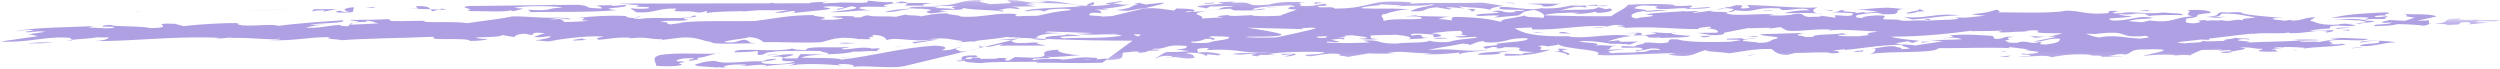 <?xml version="1.0" encoding="UTF-8"?>
<svg width="360px" height="10px" viewBox="0 0 360 10" version="1.1" xmlns="http://www.w3.org/2000/svg" xmlns:xlink="http://www.w3.org/1999/xlink">
    <!-- Generator: Sketch 50.2 (55047) - http://www.bohemiancoding.com/sketch -->
    <title>Page 1</title>
    <desc>Created with Sketch.</desc>
    <defs>
        <polygon id="path-1" points="0.306 0.8 10 0.8 10 1.828 0.306 1.828"></polygon>
        <polygon id="path-3" points="0 0.158 341.203 0.158 341.203 8.827 0 8.827"></polygon>
        <polygon id="path-5" points="0.702 0.866 2.114 0.866 2.114 1 0.702 1"></polygon>
    </defs>
    <g id="Page-1" stroke="none" stroke-width="1" fill="none" fill-rule="evenodd">
        <g id="Homepage" transform="translate(-540, -968)">
            <g id="Page-1" transform="translate(540, 967)">
                <g id="Group-3" transform="translate(350, 2.842)">
                    <mask id="mask-2" fill="white">
                        <use xlink:href="#path-1"></use>
                    </mask>
                    <g id="Clip-2"></g>
                    <path d="M1.13,1.591 C1.945,1.557 2.655,1.744 2.349,1.828 C4.008,1.602 4.044,1.859 4.259,1.421 C5.324,1.206 6.461,1.504 5.249,1.681 L8.32,1.413 L6.484,1.345 C6.984,0.981 9.418,1.454 10,1.03 L6.675,1.065 L6.842,0.945 C6.085,1.075 4.614,1.02 4.102,0.969 C4.183,0.909 4.131,0.812 4.718,0.801 C0.703,0.773 3.636,1.438 0.306,1.559 C0.514,1.55 0.773,1.555 1.13,1.591" id="Fill-1" fill="#AF9FE3" mask="url(#mask-2)"></path>
                </g>
                <path d="M347.721,3.543 L346.32,3.999 L343.971,3.881 C343.945,4.039 342.233,4.166 343.392,4.305 C343.618,4.28 344.067,4.233 344.428,4.248 C344.166,4.588 341.305,4.418 341.995,4.762 C343.853,4.672 344.137,4.747 345.281,4.47 C346.983,4.502 348.224,4.58 349.019,4.704 C349.526,4.653 349.596,4.444 350.238,4.403 C350.096,4.408 349.966,4.413 349.801,4.416 L349.733,3.904 C349.197,4.012 348.69,3.96 348.096,3.971 L350.846,3.373 C349.959,2.894 347.257,3.176 346.178,2.976 C347.517,3.407 345.113,3.19 347.721,3.543" id="Fill-4" fill="#AF9FE3"></path>
                <path d="M350.238,4.402 C350.256,4.402 350.285,4.401 350.306,4.401 C350.285,4.401 350.256,4.401 350.238,4.402" id="Fill-6" fill="#AF9FE3"></path>
                <path d="M144.803,7.381 C144.219,7.39 144.046,7.511 143.962,7.572 L150.543,7.563 C150.338,7.428 148.441,7.261 149.708,7.181 C149.143,7.032 147.423,7.16 147.173,7.341 L147.65,7.136 C146.133,7.399 145.097,6.883 146.087,6.728 L145.958,6.731 L141.758,7.741 C143.3,7.8 142.946,7.394 144.803,7.381" id="Fill-8" fill="#AF9FE3"></path>
                <path d="M9.619,6.867 C10.472,6.82 10.577,6.772 10.48,6.722 C10.174,6.759 9.884,6.803 9.619,6.867" id="Fill-10" fill="#AF9FE3"></path>
                <path d="M140.776,7.979 L139.46,8.295 C139.987,8.21 140.45,8.096 140.776,7.979" id="Fill-12" fill="#AF9FE3"></path>
                <path d="M149.892,3.167 C149.895,3.15 149.909,3.135 149.874,3.113 L149.283,3.275 L149.298,3.275 C149.516,3.239 149.711,3.203 149.892,3.167" id="Fill-14" fill="#AF9FE3"></path>
                <path d="M110.91,9.167 C110.769,9.175 110.647,9.179 110.478,9.189 C110.635,9.187 110.778,9.178 110.91,9.167" id="Fill-16" fill="#AF9FE3"></path>
                <path d="M167.723,1.359 L164.797,1.663 C165.187,1.519 163.775,1.562 164.392,1.394 C164.168,1.417 163.123,1.475 163.408,1.549 L164.005,1.539 C162.462,1.959 163.396,2.12 160.838,2.44 C162.426,2.689 163.123,2.461 163.964,2.27 C164.249,2.241 164.488,2.228 164.73,2.212 L167.163,1.625 L167.723,1.359 Z" id="Fill-18" fill="#AF9FE3"></path>
                <path d="M50.398,4.484 L50.43,4.451 C50.401,4.463 50.395,4.474 50.398,4.484" id="Fill-20" fill="#AF9FE3"></path>
                <path d="M50.558,4.317 L50.43,4.452 C50.587,4.385 51.189,4.32 50.558,4.317" id="Fill-22" fill="#AF9FE3"></path>
                <path d="M141.26,7.707 C141.22,7.785 141.051,7.88 140.777,7.979 L141.759,7.742 C141.619,7.737 141.435,7.721 141.26,7.707" id="Fill-24" fill="#AF9FE3"></path>
                <path d="M143.493,6.79 L145.958,6.73 L146.867,6.513 C145.923,6.595 144.82,6.651 143.493,6.79" id="Fill-26" fill="#AF9FE3"></path>
                <path d="M114.804,9.414 C109.698,9.478 116.059,8.92 113.712,8.801 C112.294,8.859 111.794,9.093 110.91,9.167 C114.96,8.967 110.361,9.94 114.446,9.815 C113.865,10.24 111.5,10.278 110.114,10.163 C108.545,9.754 111.485,9.863 111.84,9.463 C110.201,9.529 110.49,9.604 109.794,9.831 C107.221,9.737 104.469,10.334 102.932,9.767 C101.069,9.857 101.192,10.053 100.121,10.268 C99.907,10.706 102.891,10.498 103.582,10.842 C103.439,10.805 103.16,10.732 103.241,10.67 L104.851,10.762 C103.323,10.61 105.064,10.325 105.881,10.291 C106.475,10.281 107.657,10.262 107.494,10.383 L106.594,10.477 C107.753,10.615 109.15,10.158 110.374,10.395 C110.438,10.493 109.975,10.54 109.905,10.6 C111.275,10.301 112.597,10.319 114.627,10.108 L113.45,10.542 C115.073,10.061 118.749,10.198 121.296,10.451 C121.013,10.378 120.504,10.326 120.81,10.242 C122.306,10.139 123.436,10.436 122.743,10.665 C124.205,10.305 128.311,10.968 130.303,10.5 L139.461,8.295 C139.118,8.35 138.751,8.395 138.373,8.414 C137.54,8.034 137.092,8.08 138.551,7.721 C137.118,7.922 137.666,8.228 135.514,8.244 C136.358,8.052 136.571,7.615 134.51,7.57 C129.357,7.95 125.942,9.033 121.13,9.587 C120.952,9.293 117.174,9.376 115.337,9.307 C116.038,8.992 117.401,8.902 118.815,8.838 C117.928,8.818 116.4,8.81 115.266,8.796 L114.804,9.414 Z" id="Fill-28" fill="#AF9FE3"></path>
                <path d="M126.769,8.427 C126.64,8.401 126.507,8.386 126.37,8.372 C126.443,8.397 126.562,8.415 126.769,8.427" id="Fill-30" fill="#AF9FE3"></path>
                <path d="M119.246,8.847 C119.264,8.836 119.258,8.827 119.264,8.815 C119.115,8.822 118.967,8.831 118.815,8.838 C118.967,8.84 119.139,8.844 119.246,8.847" id="Fill-32" fill="#AF9FE3"></path>
                <path d="M140.052,7.044 C140.358,6.96 140.584,6.937 140.89,6.852 C140.702,6.881 140.465,6.904 140.238,6.929 C140.021,6.968 139.918,7.008 140.052,7.044" id="Fill-34" fill="#AF9FE3"></path>
                <path d="M141.083,7.56 L140.92,7.681 C141.051,7.694 141.143,7.697 141.26,7.707 C141.296,7.642 141.257,7.587 141.083,7.56" id="Fill-36" fill="#AF9FE3"></path>
                <path d="M95.29,6.76 L94.8,6.824 C95.095,6.819 95.222,6.793 95.29,6.76" id="Fill-38" fill="#AF9FE3"></path>
                <path d="M109.115,8.915 C110.891,8.887 109.327,8.477 111.84,8.475 L111.102,8.448 C112.905,8.261 116.073,8.347 118.215,8.332 C117.973,8.506 119.514,8.544 119.263,8.815 C120.728,8.751 122.177,8.691 122.932,8.411 C123.839,8.503 125.217,8.257 126.37,8.372 C125.883,8.208 128.012,7.818 125.205,8.018 C125.432,7.996 125.289,7.959 125.513,7.935 C123.705,7.707 122.98,8.095 121.423,8.1 C120.492,7.938 122.946,7.839 122.067,7.774 C120.122,7.925 115.965,7.579 116.093,8.188 C114.678,8.231 114.483,8.097 114.061,7.985 C111.822,8.634 105.752,7.707 105.773,8.536 C106.59,8.503 107.922,8.521 109.121,8.344 L109.115,8.915 Z" id="Fill-40" fill="#AF9FE3"></path>
                <path d="M137.07,7.087 C136.961,7.083 136.815,7.086 136.725,7.079 C136.827,7.083 136.954,7.086 137.07,7.087" id="Fill-42" fill="#AF9FE3"></path>
                <path d="M157.28,9.596 L155.929,9.546 C156.249,9.629 156.753,9.627 157.28,9.596 M159.48,9.489 L158.738,10.032 C154.509,10.161 152.98,10.009 149.282,10.03 C149,9.956 149.449,9.909 149.676,9.885 C147.077,9.948 143.187,9.834 141.295,10.083 C140.468,10.079 138.296,9.907 139.118,9.747 C138.716,9.795 138.256,9.842 137.793,9.824 C137.67,9.629 138.828,9.769 138.855,9.609 C138.488,9.596 138.345,9.558 138.261,9.62 C138.878,9.452 137.62,8.959 140.5,8.971 C141.614,9.426 138.502,9.024 139.161,9.526 C140.116,9.529 140.005,9.335 140.086,9.274 C141.304,9.285 141.272,9.411 141.207,9.526 C141.673,9.37 143.204,9.587 143.848,9.35 C146.215,9.311 143.719,9.727 145.265,9.722 L146.156,9.213 L148.726,9.309 C152.447,9.13 148.194,8.43 152.447,8.143 C151.888,8.408 153.594,8.854 155.573,8.96 C154.389,8.979 152.2,9.31 150.671,9.159 C152.826,9.558 147.705,9.207 148.823,9.663 C149.888,9.447 151.664,9.418 153.049,9.535 L152.595,9.581 C154.068,9.635 155.183,9.104 157.216,9.307 C158.226,9.29 158.037,9.434 157.859,9.553 C158.714,9.477 159.478,9.377 159.48,9.489" id="Fill-44" fill="#AF9FE3"></path>
                <path d="M328.821,3.609 C328.955,3.623 329.11,3.636 329.231,3.65 C329.142,3.627 328.986,3.616 328.821,3.609" id="Fill-46" fill="#AF9FE3"></path>
                <path d="M208.886,3.414 L209.669,3.431 C209.363,3.413 209.113,3.411 208.886,3.414" id="Fill-48" fill="#AF9FE3"></path>
                <path d="M226.453,1.734 L227.596,1.615 C227.145,1.623 226.792,1.67 226.453,1.734" id="Fill-50" fill="#AF9FE3"></path>
                <path d="M319.489,3.574 L319.451,3.57 C319.387,3.579 319.338,3.59 319.27,3.597 L319.489,3.574 Z" id="Fill-52" fill="#AF9FE3"></path>
                <path d="M261.685,2.924 C261.859,2.967 262.055,3.006 262.322,3.036 C262.29,2.986 262.052,2.95 261.685,2.924" id="Fill-54" fill="#AF9FE3"></path>
                <path d="M226.242,1.756 C226.271,1.761 226.288,1.762 226.311,1.766 C226.356,1.755 226.404,1.743 226.452,1.734 L226.242,1.756 Z" id="Fill-56" fill="#AF9FE3"></path>
                <path d="M201.148,1.931 C200.98,1.947 200.827,1.959 200.647,1.981 C200.883,1.972 201.028,1.953 201.148,1.931" id="Fill-58" fill="#AF9FE3"></path>
                <path d="M202.252,3.372 C202.072,3.385 201.899,3.401 201.765,3.423 L202.252,3.372 Z" id="Fill-60" fill="#AF9FE3"></path>
                <path d="M175.186,2.384 L174.133,2.457 C174.65,2.449 174.96,2.42 175.186,2.384" id="Fill-62" fill="#AF9FE3"></path>
                <path d="M199.463,3.039 C199.402,3.062 199.34,3.085 199.3,3.108 C199.445,3.092 199.515,3.062 199.463,3.039" id="Fill-64" fill="#AF9FE3"></path>
                <path d="M335.517,5.124 C335.493,5.124 335.467,5.126 335.453,5.126 L335.426,5.185 L335.517,5.124 Z" id="Fill-66" fill="#AF9FE3"></path>
                <path d="M338.079,4.384 C338.382,4.368 338.695,4.355 339.005,4.342 C338.661,4.339 338.327,4.355 338.079,4.384" id="Fill-68" fill="#AF9FE3"></path>
                <path d="M276.991,3.742 C277.271,3.816 277.925,3.904 277.62,3.987 C278.154,3.881 278.118,3.624 276.991,3.742" id="Fill-70" fill="#AF9FE3"></path>
                <path d="M330.381,8.308 C330.549,8.239 330.758,8.187 330.967,8.135 C330.577,8.209 330.235,8.27 330.381,8.308" id="Fill-72" fill="#AF9FE3"></path>
                <path d="M330.967,8.135 C331.16,8.098 331.366,8.06 331.538,8.02 C331.337,8.053 331.144,8.092 330.967,8.135" id="Fill-74" fill="#AF9FE3"></path>
                <path d="M269.894,7.962 C269.825,7.927 269.717,7.898 269.571,7.889 C269.614,7.958 269.731,7.973 269.894,7.962" id="Fill-76" fill="#AF9FE3"></path>
                <path d="M339.753,4.423 C339.919,4.302 343.944,4.038 340.559,3.976 C340.689,3.599 342.731,3.802 343.633,3.708 C342.978,3.62 343.96,3.466 343.761,3.331 C343.313,3.377 342.781,3.486 342.04,3.459 C341.7,3.286 342.823,3.169 343.7,3.234 C342.62,3.034 345.071,2.934 343.542,2.782 C340.273,2.915 337.964,3.052 335.665,3.603 C337.528,3.512 339.612,3.4 341.14,3.552 L340.498,3.878 C338.771,3.591 337.705,3.805 336.006,3.775 L339.822,3.948 C341.61,4.22 340.414,4.282 339.005,4.341 C339.351,4.346 339.665,4.365 339.753,4.423" id="Fill-78" fill="#AF9FE3"></path>
                <path d="M337.182,7.287 L337.246,7.296 C337.302,7.285 337.371,7.277 337.407,7.263 L337.182,7.287 Z" id="Fill-80" fill="#AF9FE3"></path>
                <path d="M175.381,8.989 L175.053,9.112 C175.327,9.057 175.411,9.018 175.381,8.989" id="Fill-82" fill="#AF9FE3"></path>
                <path d="M334.906,5.706 L334.909,5.706 C334.883,5.71 334.877,5.71 334.906,5.706" id="Fill-84" fill="#AF9FE3"></path>
                <path d="M183.536,9.014 C183.524,9.022 183.512,9.032 183.492,9.042 C183.522,9.032 183.522,9.022 183.536,9.014" id="Fill-86" fill="#AF9FE3"></path>
                <path d="M185.716,1.976 C185.701,1.961 185.696,1.947 185.661,1.932 C185.487,1.95 185.571,1.965 185.716,1.976" id="Fill-88" fill="#AF9FE3"></path>
                <path d="M183.542,8.984 C183.542,8.994 183.547,9.004 183.536,9.015 C183.542,9.004 183.556,8.993 183.542,8.984" id="Fill-90" fill="#AF9FE3"></path>
                <path d="M223.196,7.785 C223.196,7.785 223.071,7.729 222.875,7.675 C222.798,7.705 222.875,7.741 223.196,7.785" id="Fill-92" fill="#AF9FE3"></path>
                <path d="M215.369,7.302 C215.319,7.29 215.29,7.279 215.226,7.266 L215.369,7.302 Z" id="Fill-94" fill="#AF9FE3"></path>
                <path d="M275.14,2.272 C274.752,2.267 274.462,2.275 274.217,2.289 C274.499,2.298 274.805,2.297 275.14,2.272" id="Fill-96" fill="#AF9FE3"></path>
                <path d="M183.492,9.042 C183.41,9.076 183.294,9.112 183.102,9.156 C183.313,9.109 183.425,9.073 183.492,9.042" id="Fill-98" fill="#AF9FE3"></path>
                <path d="M235.131,6.137 C235.048,6.15 234.97,6.162 234.892,6.173 C234.939,6.179 234.987,6.182 235.034,6.189 L235.131,6.137 Z" id="Fill-100" fill="#AF9FE3"></path>
                <path d="M239.217,6.377 C239.078,6.414 239.014,6.453 238.935,6.486 C240.393,6.35 243.072,6.498 243.389,6.151 C242.894,6.159 240.329,5.955 240.766,5.752 C239.75,5.839 238.248,5.595 237.7,5.652 C239.369,5.842 237.881,5.945 236.754,6.062 C235.73,5.961 236.947,5.783 236.065,5.719 L233.695,5.757 L235.759,5.803 L235.132,6.137 C235.208,6.125 235.261,6.118 235.343,6.105 C238.836,5.95 235.639,6.594 239.217,6.377" id="Fill-102" fill="#AF9FE3"></path>
                <path d="M238.935,6.486 C238.716,6.507 238.524,6.533 238.375,6.568 C238.705,6.563 238.833,6.529 238.935,6.486" id="Fill-104" fill="#AF9FE3"></path>
                <path d="M253.206,7.036 C253.385,7.025 253.58,7.009 253.824,6.983 C253.708,6.996 253.438,7.012 253.206,7.036" id="Fill-106" fill="#AF9FE3"></path>
                <path d="M148.619,6.568 C148.68,6.666 150.715,6.869 150.679,6.612 C150.075,6.587 149.467,6.56 148.855,6.531 L148.619,6.568 Z" id="Fill-108" fill="#AF9FE3"></path>
                <path d="M292.083,5.544 C291.856,5.536 291.629,5.534 291.401,5.537 C291.353,5.55 291.305,5.564 291.269,5.577 C291.408,5.615 291.856,5.568 292.083,5.544" id="Fill-110" fill="#AF9FE3"></path>
                <path d="M241.395,5.631 C241.022,5.67 240.856,5.711 240.766,5.752 C241.008,5.731 241.231,5.698 241.395,5.631" id="Fill-112" fill="#AF9FE3"></path>
                <path d="M292.211,6.155 C292.5,6.228 292.925,6.34 292.986,6.438 C293.577,6.44 293.992,6.306 294.593,6.258 C293.914,6.295 293.129,6.269 292.211,6.155" id="Fill-114" fill="#AF9FE3"></path>
                <path d="M294.642,6.253 C294.625,6.255 294.608,6.256 294.593,6.258 C294.61,6.258 294.625,6.255 294.642,6.253" id="Fill-116" fill="#AF9FE3"></path>
                <g id="Group-120" transform="translate(0, 0.842)">
                    <mask id="mask-4" fill="white">
                        <use xlink:href="#path-3"></use>
                    </mask>
                    <g id="Clip-119"></g>
                    <path d="M168.68,1.929 C168.66,1.927 168.633,1.925 168.608,1.923 C168.636,1.924 168.662,1.924 168.688,1.924 L168.68,1.929 Z M210.382,4.592 C209.63,4.625 208.868,4.66 208.093,4.693 C208.169,4.698 208.239,4.698 208.318,4.702 L206.06,4.937 C207.448,5.052 208.362,5.373 206.42,5.523 C206.583,5.402 206.015,5.253 206.69,5.183 C205.389,5.007 202.534,4.837 203.278,5.279 C205.779,4.862 203.861,5.842 205.826,5.532 C204.772,5.82 203.727,5.69 202.731,5.819 C203.768,5.578 202.489,5.273 200.932,5.158 C200.254,5.229 198.419,5.161 197.293,5.278 C197.695,5.548 196.714,5.703 198.549,5.771 C197.876,5.842 196.834,5.898 195.666,5.759 C196.129,5.713 196.938,5.679 196.882,5.582 C196.129,5.333 195.247,5.344 194.76,5.238 C194.372,5.253 193.98,5.267 193.599,5.281 C193.712,5.305 193.811,5.335 193.881,5.374 L192.591,5.612 C194.31,5.485 193.386,5.737 193.363,5.896 C193.41,5.579 192.257,5.855 191.669,5.865 L192.947,6.199 C192.329,6.367 190.767,5.958 191.089,6.289 C193.8,6.421 194.842,6.364 197.293,6.265 L196.298,6.005 C199.064,5.822 198.003,6.451 201.107,6.438 C202.397,6.201 205.774,6.422 205.838,5.947 C205.448,6.091 207.77,6.369 208.833,6.154 C210.009,5.72 213.563,5.661 212.486,5.463 C211.526,5.458 210.234,5.697 209.461,5.414 L211.325,5.324 L210.102,5.087 C210.734,5.172 210.672,4.941 210.382,4.592 Z M218.107,4.228 C219.319,4.898 220.655,5.49 226.311,5.373 L225.866,5.419 C228.716,5.84 231.423,4.863 234.891,5.33 C233.208,5.583 233.299,5.56 231.441,6.137 L233.246,5.948 C232.746,6.313 234.547,6.124 235.871,6.141 L234.702,6.575 C233.907,6.451 231.846,6.406 231.906,6.504 C232.357,6.456 229.185,5.957 227.462,6.083 C227.639,6.377 231.278,6.258 229.653,6.738 C231.085,6.537 231.263,6.83 232.76,6.727 C231.324,6.928 232.405,7.127 231.336,7.341 L233.79,7.242 C233.855,7.34 230.216,7.459 232.227,7.82 C233.21,7.666 235.837,7.86 235.884,7.543 L235.944,7.641 C237.784,7.709 236.753,7.193 239.013,7.373 C239.039,7.214 238.608,7.104 237.799,7.137 C237.115,7.207 237.01,7.425 235.601,7.469 C234.97,7.222 237.301,7.5 236.322,7.081 C235.837,6.873 232.603,7.261 233.633,6.791 L235.469,6.859 C235.517,6.542 236.847,6.56 236.809,6.304 C237.932,6.188 238.992,6.545 240.139,6.269 C240.615,6.064 239.784,5.684 241.681,5.849 C243.164,6.318 247.533,6.227 249.17,6.16 L250.602,5.958 C250.48,5.763 247.865,5.984 248.785,5.732 L251.019,5.655 L250.846,5.777 C251.586,5.804 252.343,5.673 253.018,5.604 C252.323,5.832 250.713,5.74 251.033,6.07 C252.081,6.135 252.241,6.258 253.206,6.194 C252.995,6.218 252.814,6.25 252.841,6.297 C254.963,6.439 254.89,5.927 255.422,5.82 C257.556,5.391 253.271,5.421 253.544,5.082 L259.775,4.9 C259.243,5.007 258.707,5.114 258.908,5.249 C260.436,5.402 258.942,5.506 261.088,5.489 C260.935,5.038 263.789,5.208 265.305,4.948 C266.013,5.132 266.159,5.169 264.61,5.175 C264.788,5.468 266.867,5.355 267.606,5.382 C268.034,5.309 268.764,5.267 269.227,5.201 C268.607,5.055 268.872,4.872 270.214,4.747 L270.293,4.686 C268.092,4.606 264.671,4.285 263.292,4.585 L263.682,4.44 C261.135,4.187 258.139,4.966 256.965,4.413 C257.073,4.194 256.453,4.362 256.497,4.046 L254.622,4.294 L255.012,4.15 L251.822,4.222 L251.906,4.162 C250.389,4.449 249.202,4.683 248.253,4.874 C248.249,5.012 248.348,5.054 247.843,5.156 C247.335,5.224 246.951,5.235 246.607,5.217 C246.605,5.217 246.605,5.217 246.605,5.218 L246.605,5.217 C245.822,5.176 245.301,4.978 244.337,4.897 L247.303,4.863 C247.545,4.629 247.293,4.386 245.839,4.222 C246.434,4.213 246.682,4.03 245.947,4.003 C245.866,4.064 244.003,4.153 244.713,4.34 C241.895,4.425 237.333,3.81 233.054,4.255 C236.128,3.987 230.59,3.941 234.003,3.845 C231.621,3.47 231.953,4.214 229.525,4.155 C229.318,4.021 230.847,4.173 231.405,3.907 C227.368,3.757 224.594,4.513 220.688,4.399 L220.521,4.107 C219.782,4.145 218.961,4.186 218.107,4.228 Z M283.672,4.644 C283.899,4.621 283.981,4.559 283.981,4.559 C279.052,5.252 274.994,5.453 272.337,5.426 C272.852,5.701 275.236,5.913 276.368,6.027 L275.364,6.34 L274.738,6.094 L272.997,6.378 C273.484,6.589 274.89,6.545 275.83,6.706 C275.912,6.647 278.922,6.282 279.763,6.089 L277.358,5.873 C278.007,5.96 281.198,5.888 282.463,5.808 C282.488,5.651 280.308,5.409 280.033,5.75 C279.774,5.517 282.287,5.515 280.698,5.265 C282.581,5.017 285.578,5.224 286.968,5.339 L287.203,5.731 C288.729,5.883 288.234,5.259 290.046,5.485 C287.818,5.562 290.423,5.914 288.65,5.944 C289.217,6.091 288.662,6.357 290.438,6.328 C291.916,5.81 292.31,6.653 293.707,6.196 C294.641,6.357 292.703,6.507 294.54,6.577 C296.647,6.304 296.525,6.109 296.656,5.732 C294.686,5.627 294.442,6.223 292.831,6.131 L296.036,5.485 C295.445,5.394 295.008,5.385 294.641,5.41 C295.285,5.373 295.833,5.278 296.301,5.146 C296.567,5.072 296.813,5.008 297.041,4.954 C295.224,4.951 293.611,4.941 293.325,4.781 L293.576,4.598 C292.933,4.43 291.884,4.562 291.401,4.696 C289.775,4.715 288.149,4.97 287.794,4.733 L288.412,4.566 C286.411,4.619 286.188,4.642 283.672,4.644 Z M309.034,5.309 C309.084,5.342 309.256,5.427 309.496,5.532 L308.26,5.719 C306.054,5.637 304.287,5.094 302.301,5.56 C301.372,5.443 300.874,5.195 300.399,4.991 C300.854,5.007 301.279,5.026 301.634,5.058 C307.201,4.375 304.536,5.778 309.034,5.309 Z M174.091,6.293 C174.732,5.965 176.877,5.951 177.009,5.573 C177.146,5.476 176.694,5.439 176.188,5.408 C175.623,5.399 175.02,5.389 174.38,5.377 C174.358,5.432 174.231,5.483 174.018,5.532 C174.65,5.579 175.072,5.673 174.816,5.905 C173.192,5.399 173.361,6.265 171.605,6.135 C171.047,6.402 173.559,6.399 174.091,6.293 Z M163.932,5.397 L164.301,5.124 C163.958,5.114 163.608,5.103 163.25,5.093 C163.368,5.216 163.492,5.324 163.932,5.397 Z M160.77,5.032 C160.84,5.028 160.865,5.025 160.93,5.023 C160.563,5.011 160.194,5 159.809,4.988 C159.959,5.012 160.243,5.03 160.77,5.032 Z M191.061,5.221 C190.886,5.217 190.737,5.21 190.658,5.19 L191.061,5.221 Z M189.709,5.601 C191.267,5.684 190.912,5.518 191.154,5.37 C190.606,5.389 190.059,5.408 189.518,5.426 C189.725,5.463 189.827,5.516 189.709,5.601 Z M187.756,4.351 C185.008,4.295 182.237,4.193 179.597,4.147 C184.362,4.893 187.712,5.458 179.759,5.443 L179.239,5.497 C180.278,5.588 182.071,5.6 183.757,5.546 C185.122,5.281 189.525,4.309 189.477,4.223 C188.994,4.015 188.289,4.243 187.41,4.179 L187.756,4.351 Z M13.851,5.528 C13.976,5.492 14.075,5.449 14.147,5.397 C14.072,5.451 14.156,5.487 13.851,5.528 Z M147.408,5.617 C147.233,5.637 147.052,5.654 146.867,5.671 L147.149,5.602 C146.68,5.577 146.215,5.552 145.748,5.524 C145.579,5.541 145.397,5.556 145.172,5.565 C145.262,5.556 145.333,5.529 145.376,5.501 C145.224,5.492 145.076,5.481 144.927,5.471 C143.813,5.737 141.038,5.931 140.237,6.087 C139.179,6.201 137.882,6.266 137.069,6.245 C137.823,6.25 138.823,6.197 138.523,6.05 C136.993,5.897 136.25,5.456 133.609,5.835 L135.158,5.829 L131.676,6.399 C130.456,6.163 133.414,6.115 133.897,5.909 C131.189,6.19 128.937,5.439 127.682,5.933 C127.505,5.64 127.208,5.152 125.431,5.18 C126.712,5.515 124.366,5.395 125.417,5.753 C124.803,5.92 123.435,5.647 123.333,5.867 L123.499,5.745 C120.465,5.281 119.472,6.008 118.174,6.247 C114.541,6.367 112.873,6.177 109.91,6.226 C109.794,6.03 108.987,5.49 107.798,5.511 C107.246,5.776 104.564,5.899 104.291,6.239 C106.416,6.382 106.029,5.954 107.302,5.875 C108.361,6.231 107.398,6.227 108.844,6.441 C107.676,6.302 103.57,6.626 102.291,6.292 L102.742,6.245 C100.702,6.042 100.312,5.2 96.912,5.71 L95.289,5.918 C95.368,5.884 95.376,5.844 95.418,5.814 C92.763,5.778 93.488,5.391 90.556,5.697 C90.783,5.673 90.64,5.635 90.87,5.612 C89.199,5.422 87.514,5.805 86.251,5.886 C85.48,5.602 86.434,5.606 86.911,5.401 C83.971,5.292 80.799,5.778 78.973,6.124 L77.078,5.958 C78.202,5.84 79.575,5.541 79.232,5.37 C78.19,5.427 78.392,5.561 76.918,5.506 C77.17,5.325 77.788,5.156 78.481,4.928 C75.433,4.624 77.799,5.571 75.666,5.014 C74.708,5.011 74.152,5.276 74.048,5.495 L72.313,5.208 C72.12,5.487 69.978,5.503 68.574,5.545 C68.403,5.666 69.704,5.843 70.236,5.735 C70.131,5.954 68.638,6.058 67.678,6.053 C67.326,5.468 61.39,6.137 62.525,5.448 C58.211,5.638 52.15,5.697 49.303,5.942 C48.364,5.78 46.45,5.772 47.597,5.497 C44.124,5.495 42.333,6.095 38.886,5.935 C38.601,5.862 40.444,5.93 40.322,5.735 C38.069,5.97 36.222,5.487 32.727,5.644 C33.315,5.633 33.486,5.512 33.568,5.451 C33.629,5.549 32.136,5.653 31.232,5.747 C30.723,5.697 31.909,5.677 31.623,5.602 C24.871,5.318 19.726,6.114 13.009,6.087 C14.928,6.095 15.652,5.707 15.673,5.549 L13.794,5.541 C13.07,5.735 11.659,5.734 10.479,5.879 C10.335,5.806 9.761,5.728 10.346,5.637 C6.634,5.244 4.548,6.344 0,6.143 L5.508,5.361 L4.145,5.089 L6.567,4.733 C5.12,4.518 3.862,5.014 3.688,4.72 C3.994,4.637 4.73,4.664 4.753,4.505 C3.365,4.39 3.256,4.609 2.212,4.666 C4.962,4.069 10.355,4.078 13.257,3.932 C13.714,3.885 12.866,4.076 12.786,4.137 C13.97,4.117 14.68,4.303 16.171,4.199 C17.097,3.947 15.465,4.014 14.73,3.987 C14.831,3.767 15.201,3.781 16.019,3.748 C16.197,4.041 20.511,3.851 21.566,4.209 C25.937,4.117 20.867,3.451 25.134,3.578 L26.409,3.913 C28.887,3.654 32.092,3.424 34.895,3.496 L34.304,3.507 C33.911,3.65 34.561,3.738 34.849,3.812 C36.968,3.955 38.872,3.548 40.156,3.884 C42.572,3.527 46.601,3.263 49.364,3.08 C50.109,3.522 45.76,3.455 44.61,3.731 L47.125,3.729 C45.571,3.735 44.957,3.903 44.025,4.154 C46.229,4.236 46.954,3.849 49.043,3.737 C48.881,3.858 49.16,3.932 50.124,3.935 L50.397,3.642 C50.415,3.666 50.522,3.688 50.819,3.706 L54.537,3.527 C53.748,3.402 53.71,3.146 52.75,3.143 C53.093,3.314 52.278,3.348 51.317,3.343 C52.159,3.152 50.379,3.182 50.4,3.023 C52.327,3.031 54.694,2.992 55.958,2.912 L56.368,3.182 C58.205,3.25 60.144,3.099 61.39,3.178 L60.997,3.322 C63.2,3.404 65.37,3.23 67.326,3.494 C69.291,3.185 71.765,2.928 73.372,2.605 C74.231,2.256 79.138,3.043 81.354,2.552 C81.503,2.589 79.832,2.814 79.076,2.946 C80.55,3 81.722,2.566 82.184,2.933 C78.876,2.81 82.361,3.226 80.871,3.33 C82.42,3.324 84.053,3.258 84.812,3.127 C82.306,3.129 85.703,2.619 83.165,2.779 C85.131,2.47 87.814,2.347 90.157,2.467 C90.134,2.625 90.423,2.699 91.296,2.764 L92.001,2.535 C93.097,2.576 89.881,2.806 92.088,2.888 C94.358,2.495 98.925,3.111 99.92,2.385 C101.65,2.672 96.626,2.675 99.235,3.027 C97.717,3.289 95.624,2.989 95.124,3.351 C96.612,3.248 95.667,3.658 96.626,3.662 L98.285,3.438 L97.918,3.424 C100.702,3.082 105.112,3.246 108.666,3.188 C111.677,2.822 113.75,2.294 117.361,2.334 C116.295,2.549 120.36,2.541 118.087,2.933 C119.758,3.123 121.408,2.899 121.441,2.74 C119.97,2.686 120.924,2.689 119.685,2.612 C120.521,2.419 122.448,2.428 123.24,2.554 C122.873,2.54 123.012,2.576 122.931,2.637 C124.687,2.766 123.773,2.445 125.041,2.365 C125.444,2.634 127.843,2.437 129.001,2.576 L130.681,2.193 C129.758,2.445 132.291,2.285 132.555,2.517 C133.76,2.339 134.77,2.027 136.605,2.095 C135.847,2.227 138.279,2.285 138.311,2.541 C141.452,2.785 143.513,1.843 146.488,2.209 C146.396,2.269 145.795,2.437 146.665,2.502 C147.35,2.43 148.55,2.46 149.282,2.432 L149.259,2.44 C149.274,2.437 149.282,2.435 149.298,2.432 C149.656,2.419 149.882,2.387 149.891,2.325 C151.145,2.075 151.792,1.819 154.261,1.606 C154.08,1.314 151.996,1.427 151.093,1.521 L150.313,1.81 C149.568,1.369 148.087,1.887 147.519,1.738 C149,1.22 153.265,1.348 155.824,1.029 C154.264,0.622 150.87,0.558 147.909,0.607 L149.213,0.783 L147.664,0.788 L149.163,1.1 C147.696,1.045 146.427,1.125 145.101,1.107 C146.654,1.101 147.259,1.505 146.38,1.441 C144.649,1.154 144.576,1.629 143.254,1.611 C143.99,1.638 144.948,1.643 144.331,1.81 C141.722,1.459 141.018,1.688 138.645,1.312 C138.939,1.801 135.682,1.361 135.326,1.761 L136.427,1.802 L134.092,2.097 C131.938,1.699 136,1.691 132.722,1.41 C129.697,1.361 129.775,1.874 127.396,1.912 C128.18,1.623 130.066,1.375 131.985,1.383 L130.823,1.243 C131.438,1.076 134.092,1.111 135.417,1.128 C133.228,1.46 136.441,1.23 137.437,1.49 C137.62,1.21 136.215,1.254 137.874,1.029 C136.32,1.035 136.092,1.058 134.115,0.953 C138.39,1.08 137.959,-0.018 141.69,0.217 C139.97,0.343 142.29,0.62 142.497,0.756 C143.306,0.722 144.948,0.656 145.623,0.586 L145.012,0.182 C147.186,0.007 147.941,0.863 150.45,0.446 C150.776,0.204 148.243,0.364 148.694,0.318 C152.127,0.064 153.364,0.715 156.412,1.019 C156.584,0.898 156.549,0.642 157.615,0.428 C157.28,0.67 158.069,0.794 156.869,0.972 C157.888,1.075 159.096,0.897 159.995,0.802 C157.873,0.66 160.863,0.453 161.254,0.308 C162.353,0.349 160.919,0.55 160.243,0.62 C161.125,0.685 162.173,1.043 162.674,0.679 C162.709,0.935 160.208,1.352 158.572,1.418 L159.675,1.459 C158.915,1.589 158.773,1.553 157.679,1.513 C158.75,1.711 158.645,1.929 158.395,2.111 C158.254,2.074 158.473,2.051 158.339,2.014 C157.458,1.949 156.781,2.019 156.986,2.155 C156.193,2.498 158.208,2.37 158.805,2.541 C159.257,2.518 159.708,2.495 160.15,2.472 L164.729,1.37 C166.685,1.242 167.565,1.505 169.034,1.672 L169.438,1.377 C171.14,1.407 172.746,1.501 171.655,1.874 C171.594,1.775 171.369,1.799 170.999,1.785 C170.951,1.825 170.866,1.853 170.758,1.876 C170.722,1.893 170.703,1.911 170.673,1.928 C172.497,1.832 173.635,1.771 173.74,1.759 C170.644,2.187 173.585,2.294 173.067,2.817 L176.193,2.647 C174.298,2.481 176.159,2.391 176.831,2.32 C177.017,2.614 179.349,2.318 180.446,2.359 L180.365,2.419 C181.381,2.521 183.16,2.492 184.426,2.413 C184.368,2.314 185.992,1.834 186.772,1.544 C184.6,1.434 185.889,1.317 185.715,1.134 C185.94,1.151 186.344,1.154 186.391,1.117 C186.702,1.033 185.969,1.006 185.908,0.908 C183.599,1.045 181.223,1.084 180.282,1.494 C180.99,1.68 181.49,1.317 182.283,1.441 C181.139,1.717 179.663,1.662 177.745,1.654 L177.116,1.408 L175.186,1.542 C175.992,1.412 175.507,1.154 177.532,1.105 C177.274,0.873 175.523,1.158 174.283,1.08 L173.649,1.407 C173.893,1.225 171.238,1.189 173.125,0.941 L176.193,0.674 L175.34,0.451 L177.935,0.388 L177.322,0.557 C181.49,0.33 178.551,1.207 182.746,0.821 C184.059,0.425 185.471,0.383 188.042,0.479 C186.182,0.568 187.851,0.758 187.151,0.987 C189.049,1.152 189.689,0.826 190.673,0.672 C191.157,0.881 191.5,1.052 189.805,1.021 C189.593,1.459 192.035,0.945 192.19,1.396 C197.806,1.383 196.69,-0.059 203.254,0.504 L203.008,0.685 C207.176,0.459 209.581,0.676 213.442,0.533 L216.481,0.995 C215.801,1.066 213.974,1.412 214.827,1.635 C213.348,1.167 211.779,1.33 210.186,1.08 C210.024,1.201 210.672,1.289 210.955,1.364 C209.994,1.36 209.511,1.15 208.242,1.231 C208.303,1.328 209.688,1.444 208.644,1.501 L206.917,1.213 C204.606,1.35 205.779,1.902 203.065,1.77 C203.57,1.513 204.6,1.141 205.651,1.08 C204.411,1.024 207.304,0.924 206.173,0.771 C204.386,1.151 203.523,0.85 201.148,1.088 C201.427,1.035 201.501,0.961 202.085,0.937 L198.638,0.777 C199.491,0.999 195.791,1.021 196.111,1.352 C199.785,1.489 198.706,1.289 202.892,1.477 C201.706,1.552 200.179,1.888 199.462,2.197 C199.426,2.184 199.366,2.174 199.237,2.168 C198.597,2.495 199.249,2.583 199.237,3.154 C201.148,2.748 202.425,3.082 204.679,2.848 C205.103,2.535 203.371,2.449 202.251,2.53 L204.237,2.323 L203.846,2.467 L208.886,2.572 C207.931,2.588 207.607,2.77 207.108,2.907 C207.758,2.919 208.402,3.002 209.087,3.092 C208.944,2.794 209.034,2.583 209.668,2.588 C212.911,2.659 214.714,2.928 215.91,3.269 C216.035,3.262 216.175,3.255 216.288,3.248 C215.744,2.942 218.591,2.697 219.595,2.385 C219.546,2.701 221.267,2.575 222.201,2.736 C222.699,2.373 222.035,1.871 220.897,1.575 C218.705,1.906 219.669,1.909 218.633,2.381 L215.115,2.695 L215.902,2.405 C214.146,2.278 212.46,2.66 212.589,2.283 C213.516,2.032 215.048,2.184 215.968,1.932 L214.807,1.794 C216.856,1.424 215.857,2.151 218.337,1.893 C217.425,1.572 218.562,1.87 219.625,1.654 C218.772,1.431 215.258,1.746 216.003,1.201 C217.293,0.963 220.343,1.84 222.05,1.298 L221.966,1.36 C224.484,1.43 225.369,1.119 226.311,0.923 C227.382,1.1 228.862,0.851 230.023,0.832 L229.994,0.99 L231.633,0.924 C230.852,1.213 229.713,0.916 228.305,0.958 L228.481,1.253 C226.858,0.903 225.776,1.434 224.518,1.688 C226.349,1.433 229.689,1.76 230.119,1.185 L231.252,1.482 L231.793,1.375 C232.637,1.598 231.776,1.948 230.139,2.014 C229.855,1.94 229.713,1.903 229.799,1.842 C229.039,1.973 228.342,2.202 226.504,2.134 L227.485,1.978 C225.196,1.957 223.115,2.071 222.332,2.36 C225.636,2.483 228.885,2.509 231.987,2.495 C232.902,1.83 233.988,1.457 234.454,0.838 C236.536,0.724 239.362,0.639 241.17,0.866 L241.004,0.987 C241.886,1.051 242.699,1.017 243.377,0.947 C244.308,1.109 242.739,1.274 243.388,1.362 L246.369,1.154 C246.186,1.434 243.677,1.435 242.485,1.455 C242.71,1.432 243.164,1.385 243.018,1.348 C241.632,1.232 239.051,1.709 238.445,1.304 C237.77,1.375 239.817,1.006 237.531,0.984 C236,0.832 235.502,1.195 235.342,1.317 C235.317,1.475 237.744,1.534 236.902,1.725 C238.093,1.705 238.568,1.501 240.091,1.653 C238.91,1.673 237.307,1.994 236.678,1.748 C234.343,2.044 234.678,2.788 235.779,2.829 C235.517,2.596 240.038,2.541 236.976,2.237 C238.352,1.937 240.864,1.935 242.663,1.748 L242.581,1.808 L244.815,1.733 C244.5,1.816 243.825,1.887 243.803,2.045 L246.896,1.62 C245.155,1.906 247.976,1.818 248.768,1.944 C249.099,1.701 250.308,1.524 249.149,1.385 C247.845,1.209 248.39,1.516 247.205,1.535 L248.883,1.152 L249.027,1.19 L250.037,0.877 C252.323,0.899 249.038,1.604 251.967,1.298 L251.586,0.872 C254.977,0.934 259.332,1.414 261.728,1.218 C261.067,1.46 260.776,1.851 261.685,2.082 C260.652,2.008 258.575,2.023 257.093,2.063 C256.809,1.988 258.945,1.559 260.555,1.651 C259.775,0.953 256.505,2.073 256.316,1.365 C252.214,1.118 253.257,2.047 249.775,1.631 C249.727,1.948 248.785,1.786 248.602,2.065 C249.633,2.58 253.257,2.047 255.516,2.228 C255.294,2.251 254.849,2.298 254.762,2.358 C256.377,2.45 257.045,2.38 258.173,2.262 L258.031,2.225 C260.002,1.917 259.251,2.461 260.411,2.601 C260.86,2.554 262.474,2.645 262.214,2.413 L264.315,2.713 L264.214,2.36 C265.399,2.339 265.659,2.573 266.733,2.358 L266.782,2.042 L263.839,1.932 C265.331,1.829 264.255,1.629 265.894,1.563 C264.063,1.909 267.189,1.738 267.37,2.032 L268.575,1.854 L268.267,1.938 C269.213,2.101 269.393,1.82 270.498,1.862 C269.195,1.686 268.342,1.463 266.683,1.688 C267.891,1.51 270.287,1.314 270.875,1.303 C272.144,1.171 273.03,1.412 274.217,1.447 C271.939,1.574 275.014,2.405 270.45,2.178 C270.534,2.118 270.904,2.131 271.047,2.169 C270.438,1.765 268.31,2.194 267.321,2.348 C267.576,2.58 266.541,2.638 268.295,2.767 C267.72,2.618 269.774,2.248 271.443,2.439 L271.149,2.936 L273.58,2.995 L273.352,3.018 C274.267,3.339 275.946,2.957 277.619,3.145 C278.828,2.968 283.463,3.109 281.469,2.588 C282.971,2.9 284.29,2.503 285.929,2.436 L283.885,2.233 C286.301,1.877 285.605,2.107 287.538,1.541 C287.734,1.677 288.165,1.789 287.772,1.932 C291.017,1.958 295.652,2.099 297.556,1.692 C299.844,1.713 300.203,2.299 303.413,2.069 C304.089,1.999 302.886,1.604 305.011,1.747 C305.154,1.784 302.965,2.116 305.331,2.077 C307.017,1.694 309.29,2.288 311.483,1.956 C312.64,2.094 314.649,2.042 314.231,2.345 C312.397,2.276 309.802,2.339 309.407,2.484 C309.66,2.302 308.102,2.307 309.454,2.167 C306.682,1.937 307.655,2.354 305.168,2.198 C304.997,2.319 306.446,2.533 306.979,2.424 C306.991,2.838 302.076,2.625 304.287,3.12 C306.944,3.156 307.733,2.294 310.036,2.729 C309.112,2.981 307.669,2.768 306.496,3.202 L308.388,3.368 L309.762,3.07 L309.68,3.13 C313.023,3.509 312.772,2.705 315.762,2.497 C314.03,2.21 316.163,1.78 314.859,1.604 C316.859,1.552 318.328,1.606 318.341,2.02 C314.6,2.358 318.129,2.458 314.67,2.87 C315.238,3.018 313.847,3.476 315.908,3.522 C318.23,3.226 315.213,3.177 317.529,3.04 C317.666,3.077 317.808,3.115 317.727,3.175 C318.792,2.96 318.97,3.253 320.259,3.015 L319.954,3.098 C321.543,3.349 321.692,2.814 323.06,3.087 C322.513,2.78 323.979,2.835 324.828,2.644 C323.441,2.528 322.69,2.087 319.954,2.111 C319.623,2.354 319.823,2.489 318.699,2.606 L320.478,2.577 C320.094,2.617 319.802,2.679 319.45,2.728 L317.742,2.602 C319.907,2.429 318.914,2.169 319.835,1.917 C321.817,2.023 321.47,1.85 322.717,1.929 C322.591,2.285 326.539,2.537 328.821,2.767 C328.466,2.753 328.009,2.762 327.762,2.753 C326.104,2.978 328.903,3.05 328.964,3.148 L330.172,2.97 C329.945,2.994 329.63,3.077 330.145,3.127 C331.781,3.061 331.686,2.708 333.319,2.641 C333.442,2.837 332.061,3.135 333.076,3.238 C333.426,3.409 334.541,3.865 336.711,3.691 C336.865,3.616 337.427,3.574 338.079,3.542 C337.988,3.552 337.875,3.56 337.834,3.574 L339.275,3.788 C338.047,4.123 336.792,3.63 335.558,3.966 L335.453,4.284 C334.492,4.285 333.188,4.423 332.589,4.588 C334.053,4.642 334.361,4.558 335.998,4.492 C336.228,4.693 335.074,4.843 334.909,4.864 L335.153,4.683 C333.2,4.419 332.233,4.988 329.803,4.929 C329.435,4.916 329.66,4.893 329.741,4.832 C327.774,5.14 325.843,4.718 323.93,5.125 L324.554,4.957 C323.252,5.092 320.705,5.405 318.161,5.708 L318.14,5.832 C318.423,5.907 317.468,5.902 316.956,5.852 L316.958,5.85 C315.682,6.001 314.456,6.141 313.453,6.245 C313.774,6.321 314.185,6.385 314.655,6.403 C315.054,6.258 317.393,6.377 317.072,6.047 C318.152,6.246 319.893,5.96 320.686,6.085 C319.24,5.873 321.692,5.774 321.946,5.592 C322.431,5.8 324.087,5.576 323.898,5.856 C324.184,5.929 323.189,5.67 322.574,5.838 C321.06,6.099 325.345,6.068 323.459,6.316 C325.858,6.119 329.019,6.205 331.493,5.947 L330.108,5.832 C331.208,5.873 333.811,5.811 334.006,5.946 C333.188,5.979 332.233,5.975 331.188,6.032 C331.137,6.348 333.7,6.03 333.816,6.225 L336.853,5.701 L335.523,5.684 C336.361,5.492 339.142,5.723 341.203,5.768 C340.02,6.201 338.093,5.779 335.925,5.953 C334.35,6.117 336.898,6.371 335.407,6.475 C335.793,6.575 336.766,6.563 337.246,6.455 L337.834,6.533 C336.504,6.927 333.522,6.839 331.538,7.178 C331.712,7.135 331.864,7.091 331.919,7.045 C330.391,6.893 328.839,6.899 327.349,7.003 C328.137,7.127 328.449,7.043 328.899,6.997 C328.955,7.094 327.549,7.137 327.017,7.244 C328.402,7.359 327.275,7.477 328.152,7.542 C327.249,7.635 326.518,7.608 325.418,7.567 C324.848,7.418 325.89,7.362 325.774,7.167 C324.641,7.284 324.123,6.818 322.465,7.043 C324.67,7.125 321.884,7.467 321.125,7.598 L321.494,7.612 C320.795,7.84 320.202,7.85 319.718,7.641 C320.621,7.547 321.494,7.612 321.237,7.379 C320.641,7.389 320.047,7.399 319.372,7.469 L319.986,7.301 L317.023,7.35 C316.554,7.555 315.77,7.844 315.36,8.147 C314.649,7.961 313.659,8.116 312.985,8.187 L313.299,8.102 C311.992,7.927 309.084,8.073 308.839,8.254 C307.905,8.093 315.439,7.1 308.839,7.268 C306.33,7.27 307.276,7.847 305.844,8.047 C305.844,8.047 305.925,7.988 305.783,7.95 C304.685,7.908 304.574,8.128 303.672,8.221 C304.33,8.309 305.284,8.313 305.592,8.229 C305.261,8.471 303.305,8.208 302.463,8.399 C303.555,8.026 300.341,8.256 301.189,8.065 C299.005,7.825 296.67,8.12 295.523,8.395 C294.042,7.927 292.925,8.458 290.52,8.241 C290.89,8.254 291.56,8.184 292.077,8.235 C293.448,7.937 289.585,8.079 291.695,7.807 C291.244,7.854 291.663,7.965 292.126,7.918 C292.935,7.885 293.698,7.754 293.494,7.619 L291.534,7.356 L292.218,7.284 L289.244,6.92 C289.163,6.98 289.442,7.054 289.585,7.092 C286.136,6.932 282.191,7.134 279.169,7.086 C278.601,7.924 271.728,7.445 269.286,7.96 C269.941,7.719 270.299,7.295 269.894,7.12 C270.438,7.085 271.553,6.746 272.788,6.817 C272.985,6.951 274.511,7.104 273.529,7.258 C276.942,7.162 273.067,6.89 274.074,6.578 C270.293,6.66 268.074,7.151 265.687,7.348 L265.627,7.249 L263.824,7.436 C265.297,7.492 265.224,7.967 263.326,7.801 L263.556,7.778 C262.474,7.578 260.221,7.813 258.529,7.782 L257.382,8.057 C255.688,8.026 255.615,7.514 255.064,7.208 C252.409,7.172 250.876,7.591 248.99,7.84 C248.137,7.617 244.159,7.564 246.267,7.294 C243.871,7.49 244.355,8.686 240.247,8.023 L241.313,7.808 C237.385,7.853 231.784,8.281 229.974,8.055 C231.423,7.282 225.068,7.268 224.37,6.51 C224.564,6.683 223.089,6.741 222.874,6.833 C222.55,6.744 222.012,6.658 221.441,6.814 C222.972,6.967 220.364,7.601 223.292,7.295 C221.81,7.815 219.901,8.221 216.655,8.195 L216.704,7.879 L219.272,7.975 C219.013,7.742 220.335,7.759 220.877,7.652 C216.099,7.474 221.502,6.911 216.618,6.953 C216.146,7.158 216.451,7.073 215.182,7.154 C215.779,7.144 215.886,6.926 214.924,6.922 L214,7.174 C212.295,6.647 216.824,6.831 215.368,6.46 C217.254,6.212 220.521,6.079 219.913,5.675 C216.833,5.529 217.142,6.431 213.921,6.248 L213.578,6.076 C212.446,6.193 212.263,6.472 211.643,6.64 C211.586,6.542 211.299,6.469 210.571,6.441 C208.658,6.847 207.389,6.927 205.624,7.37 C210.321,7.037 209.639,7.679 214.486,7.383 C213.727,7.514 210.314,7.61 210.105,8.047 L210.15,7.73 C208.574,7.895 206.999,8.058 205.019,7.953 L206.228,7.775 C203.604,7.996 201.867,7.295 199.796,7.822 C200.527,7.85 201.121,7.84 201.573,7.792 C200.222,7.933 198.528,7.902 197.06,7.848 L194.024,8.371 C194.05,8.214 192.126,8.204 193.054,7.953 C190.868,7.712 189.837,8.184 188.574,8.262 C186.335,7.927 190.513,8.113 190.733,7.676 C187.648,7.529 184.379,7.662 182.638,7.946 C183.268,8.01 183.573,8.065 183.541,8.142 C183.448,8.042 182.205,8.068 181.512,8.065 L181.036,8.27 C179.882,8.131 180.044,8.01 181.026,7.855 C179.923,7.815 178.608,8.211 177.472,7.914 C179.355,7.666 181.756,7.882 182.737,7.728 C178.801,7.931 178.776,7.102 173.786,7.362 C173.724,7.264 174.569,7.073 173.608,7.07 C171.381,7.146 173.026,7.494 172.331,7.723 C174.045,7.595 174.843,7.72 175.838,7.98 L175.38,8.147 C175.311,8.06 174.234,8.055 173.917,7.972 L173.64,8.312 C173.768,7.935 172.045,7.648 170.691,7.789 C172.059,8.062 171.69,8.048 172.062,8.477 C170.158,8.883 169.914,8.078 167.78,8.508 C167.94,8.387 169.803,8.297 168.193,8.204 C166.861,8.188 167.038,8.481 166.144,8.575 C167.151,8.261 166.893,8.028 167.983,7.656 C170.351,7.616 168.938,7.66 171.253,7.523 L169.294,7.258 C171.3,7.207 170.753,6.899 170.918,6.779 C167.492,6.46 168.336,7.256 166.132,7.173 C165.069,7.388 168.197,7.219 166.534,7.444 C164.473,7.398 166.064,7.648 163.751,7.785 L164.138,7.641 C163.431,7.454 162.732,7.684 161.914,7.715 C161.014,7.81 162.933,8.805 159.233,8.827 C159.414,8.739 159.48,8.684 159.48,8.647 L163.09,6.013 C159.341,6.019 155.021,5.946 150.679,5.77 C149.656,5.254 153.778,5.345 153.512,5.113 L155.492,5.218 C155.382,5.437 151.343,5.286 153.132,5.672 C156.629,5.515 158.216,5.766 161.533,5.315 C160.502,4.799 157.164,5.407 155.006,5.008 C155.912,5.042 156.677,4.985 157.419,4.911 C155.393,4.846 153.224,4.774 150.919,4.694 L150.401,4.819 C151.955,4.877 153.03,4.921 153.168,4.94 C151.108,4.895 149.37,5.18 149.234,5.558 L149.6,5.572 L148.855,5.689 C148.372,5.666 147.889,5.642 147.408,5.617 Z" id="Fill-118" fill="#AF9FE3" mask="url(#mask-4)"></path>
                </g>
                <path d="M336.612,5.166 C337.148,5.058 338.472,5.076 338.213,4.843 C338.245,5.099 335.846,4.882 336.612,5.166" id="Fill-121" fill="#AF9FE3"></path>
                <path d="M338.196,5.417 C338.289,5.356 338.224,5.258 338.819,5.249 L337.182,5.314 L338.196,5.417 Z" id="Fill-123" fill="#AF9FE3"></path>
                <path d="M339.856,7.164 C340.7,6.973 341.235,6.866 342.559,6.883 C343.057,7.507 340.391,7.057 339.79,7.639 C342.218,7.698 342.964,7.153 344.961,7.1 C343.971,6.84 339.929,6.69 339.856,7.164" id="Fill-125" fill="#AF9FE3"></path>
                <polygon id="Fill-127" fill="#AF9FE3" points="338.778 7.952 340.128 7.811 339.995 7.775 338.644 7.916"></polygon>
                <path d="M309.532,2.534 C309.411,2.339 308.569,2.531 308.118,2.578 C308.485,2.59 308.998,2.642 309.532,2.534" id="Fill-129" fill="#AF9FE3"></path>
                <path d="M44.212,2.331 L33.912,2.519 C36.875,2.47 39.612,2.445 44.212,2.331" id="Fill-131" fill="#AF9FE3"></path>
                <path d="M275.353,3.808 C278.118,3.624 279.346,3.288 282.164,3.203 C278.459,2.81 277.271,3.816 274.159,3.414 L275.353,3.808 Z" id="Fill-133" fill="#AF9FE3"></path>
                <path d="M276.328,2.253 C276.786,2.62 274.194,2.683 274.595,2.952 C276.459,2.863 275.463,2.603 277.155,2.634 L276.328,2.253 Z" id="Fill-135" fill="#AF9FE3"></path>
                <polygon id="Fill-137" fill="#AF9FE3" points="288.861 8.321 288.022 8.512 288.697 8.442"></polygon>
                <polygon id="Fill-139" fill="#AF9FE3" points="263.723 2.579 264.029 2.496 262.642 2.38"></polygon>
                <path d="M264.335,2.411 L264.029,2.496 L264.335,2.411 Z" id="Fill-141" fill="#AF9FE3"></path>
                <polygon id="Fill-143" fill="#AF9FE3" points="287.783 9.109 289.029 9.187 289.646 9.019"></polygon>
                <path d="M276.782,7.139 L277.897,7.022 C277.676,7.044 276.15,6.893 276.782,7.139" id="Fill-145" fill="#AF9FE3"></path>
                <polygon id="Fill-147" fill="#AF9FE3" points="255.254 2.423 253.897 2.564 254.036 2.6 255.388 2.459"></polygon>
                <path d="M268.054,8.151 C268.824,8.433 265.83,8.227 267.414,8.477 C268.824,8.433 268.252,8.286 268.054,8.151" id="Fill-149" fill="#AF9FE3"></path>
                <path d="M251.685,6.237 C251.502,6.237 251.309,6.247 251.123,6.279 C251.345,6.266 251.53,6.252 251.685,6.237" id="Fill-151" fill="#AF9FE3"></path>
                <path d="M251.685,6.237 C252.276,6.237 252.867,6.345 253.272,6.263 C252.535,6.136 252.267,6.184 251.685,6.237" id="Fill-153" fill="#AF9FE3"></path>
                <path d="M244.917,6.303 L245.452,6.323 C244.905,6.462 245.165,6.442 245.654,6.33 C246.22,6.32 246.189,6.231 246.256,6.17 C246.369,6.136 246.482,6.099 246.606,6.06 C246.43,6.097 246.274,6.132 246.139,6.162 C245.261,6.16 244.724,6.174 244.917,6.303" id="Fill-155" fill="#AF9FE3"></path>
                <path d="M219.772,1.548 C221.751,1.653 222.262,1.704 222.155,1.923 C224.033,1.993 223.741,1.616 224.874,1.528 C222.749,1.57 222.314,1.469 219.772,1.548" id="Fill-157" fill="#AF9FE3"></path>
                <path d="M224.874,1.527 C225.112,1.523 225.339,1.518 225.616,1.509 C225.307,1.503 225.077,1.512 224.874,1.527" id="Fill-159" fill="#AF9FE3"></path>
                <polygon id="Fill-161" fill="#AF9FE3" points="252.828 8.698 251.599 9.033 252.05 8.987"></polygon>
                <path d="M216.836,1.437 C217.203,1.451 217.791,1.441 218.08,1.516 C218.185,1.296 216.47,1.423 216.836,1.437" id="Fill-163" fill="#AF9FE3"></path>
                <path d="M224.466,5.732 C224.667,5.866 225.933,5.786 226.448,5.837 C225.709,5.809 225.106,5.405 224.466,5.732" id="Fill-165" fill="#AF9FE3"></path>
                <path d="M211.16,2.341 C211.527,2.355 212.091,2.502 211.847,2.684 C212.38,2.576 213.101,2.19 211.16,2.341" id="Fill-167" fill="#AF9FE3"></path>
                <polygon id="Fill-169" fill="#AF9FE3" points="220.851 5.693 221.133 5.767 222.487 5.627"></polygon>
                <path d="M225.68,8.928 C227.203,8.667 223.264,8.297 225.887,8.076 C222.504,7.802 226.146,8.446 223.651,8.404 C225.112,8.492 225.828,8.823 225.68,8.928" id="Fill-171" fill="#AF9FE3"></path>
                <path d="M223.651,8.404 C223.439,8.39 223.209,8.382 222.959,8.381 C223.235,8.394 223.458,8.4 223.651,8.404" id="Fill-173" fill="#AF9FE3"></path>
                <path d="M202.22,6.749 C202.441,6.721 202.592,6.692 202.732,6.661 C202.558,6.682 202.391,6.709 202.22,6.749" id="Fill-175" fill="#AF9FE3"></path>
                <path d="M215.681,8.62 L217.963,8.227 C216.439,8.488 212.604,8.473 212.843,8.863 C214.085,8.943 215.579,8.839 216.193,8.67 L215.681,8.62 Z" id="Fill-177" fill="#AF9FE3"></path>
                <path d="M189.483,1.534 L190.469,1.379 L189.238,1.334 C189.59,1.392 188.952,1.679 189.483,1.534" id="Fill-179" fill="#AF9FE3"></path>
                <path d="M189,1.325 L189.238,1.333 C189.186,1.324 189.11,1.32 189,1.325" id="Fill-181" fill="#AF9FE3"></path>
                <path d="M206.536,6.56 C207.274,6.587 207.863,6.577 208.536,6.507 C208.257,6.433 206.421,6.365 206.536,6.56" id="Fill-183" fill="#AF9FE3"></path>
                <polygon id="Fill-185" fill="#AF9FE3" points="182.54 2.102 184.168 2.035 182.392 2.064"></polygon>
                <polygon id="Fill-187" fill="#AF9FE3" points="174.945 1.437 174.663 1.363 173.315 1.504 173.6 1.577"></polygon>
                <path d="M184.878,9.127 C185.981,9.169 186.843,8.818 186.555,8.744 L184.415,8.759 C184.959,9.066 185.009,8.75 186.249,8.828 L184.878,9.127 Z" id="Fill-189" fill="#AF9FE3"></path>
                <path d="M118.573,2.012 C119.051,1.807 121.391,1.925 121.514,2.121 C121.199,2.205 119.931,2.286 120.728,2.41 L122.579,1.906 C125.042,2.22 120.707,2.569 119.491,2.746 C122,2.812 122.743,2.48 125.412,2.482 C124.625,2.437 124.128,2.312 123.712,2.204 C123.621,1.849 126.108,2.006 127.885,1.978 C126.754,1.824 127.408,1.694 128.233,1.554 C128.381,1.544 128.48,1.523 128.55,1.5 C128.646,1.483 128.737,1.467 128.83,1.45 L128.616,1.45 C128.632,1.411 128.584,1.363 128.431,1.297 C126.939,1.4 125.798,1.104 124.838,1.099 C125.787,1.676 121.568,1.233 120.36,1.41 L118.967,1.467 L118.445,1.468 C118.341,1.404 118.489,1.325 119.284,1.211 C118.62,1.325 116.407,1.285 116.612,1.47 L111.561,1.479 C111.404,1.455 111.246,1.426 111.13,1.384 C110.955,1.421 110.926,1.45 110.949,1.48 L88.944,1.517 C90.029,1.562 90.969,1.694 92.088,1.758 C90.408,2.14 93.923,1.827 93.43,2.189 C92.675,2.32 91.57,2.279 90.912,2.191 C90.667,2.374 91.605,2.536 91.496,2.754 C94.272,2.984 94.696,2.109 97.409,2.242 C97.302,2.461 96.463,2.653 98.239,2.623 L97.788,2.67 C100.632,2.425 100.004,3.166 101.794,2.565 L101.747,2.881 C103.037,2.643 105.546,2.641 106.961,2.598 L106.876,2.659 C110.844,2.297 109.104,2.582 113.559,2.43 L111.508,2.799 C113.046,2.952 113.392,2.551 114.495,2.592 C114.416,2.653 114.672,2.884 113.63,2.942 L119.036,2.379 C120.326,2.14 118.774,2.147 118.573,2.012" id="Fill-191" fill="#AF9FE3"></path>
                <path d="M125.412,2.482 C125.698,2.499 126.023,2.506 126.407,2.494 C126.037,2.484 125.718,2.482 125.412,2.482" id="Fill-193" fill="#AF9FE3"></path>
                <path d="M87.398,1.519 L88.944,1.516 C88.465,1.497 87.966,1.491 87.398,1.519" id="Fill-195" fill="#AF9FE3"></path>
                <path d="M133.161,1.791 C132.224,1.627 133.863,1.562 134.026,1.441 L130.669,1.446 C130.684,1.568 130.352,1.705 130.419,1.816 L133.161,1.791 Z" id="Fill-197" fill="#AF9FE3"></path>
                <path d="M129.697,1.217 C129.583,1.302 129.228,1.378 128.83,1.45 L130.669,1.447 C130.657,1.355 130.451,1.272 129.697,1.217" id="Fill-199" fill="#AF9FE3"></path>
                <polygon id="Fill-201" fill="#AF9FE3" points="130.053 7.721 129.458 7.732 128.56 7.826"></polygon>
                <path d="M120.757,7.185 C121.467,7.37 122.814,7.229 123.264,7.183 C121.712,7.189 122.385,7.118 120.757,7.185" id="Fill-203" fill="#AF9FE3"></path>
                <polygon id="Fill-205" fill="#AF9FE3" points="122.675 9.166 121.179 9.27 121.318 9.307"></polygon>
                <path d="M75.972,2.764 C75.727,2.771 75.489,2.776 75.241,2.785 C75.576,2.786 75.795,2.777 75.972,2.764" id="Fill-207" fill="#AF9FE3"></path>
                <path d="M88.81,2.463 C85.241,2.108 91.148,2.168 90.027,1.713 L88.085,1.864 L88.25,1.742 L85.882,1.781 C86.368,1.99 86.733,2.003 86.627,2.223 C83.466,2.137 85.63,1.963 83.311,1.686 L79.777,1.726 L80.063,1.66 C79.765,1.665 79.634,1.692 79.531,1.728 L67.622,1.865 C65.455,2.039 68.82,2.259 67.222,2.582 C69.733,2.581 73.465,2.814 73.679,2.377 C73.594,2.437 73.428,2.558 73.937,2.61 L75.39,2.25 L74.005,2.135 C75.465,1.776 80.182,1.856 81.035,2.079 C78.352,2.201 79.699,2.633 75.962,2.398 C76.13,2.509 76.814,2.704 75.973,2.765 C80.351,2.637 84.275,2.837 88.81,2.463" id="Fill-209" fill="#AF9FE3"></path>
                <path d="M44.893,2.673 L44.928,2.633 C44.849,2.654 44.823,2.67 44.893,2.673" id="Fill-211" fill="#AF9FE3"></path>
                <path d="M46.362,2.727 L48.496,2.299 L45.169,2.333 L44.927,2.633 C45.221,2.557 46.388,2.405 46.84,2.522 L46.362,2.727 Z" id="Fill-213" fill="#AF9FE3"></path>
                <path d="M50.974,2.04 C49.256,2.168 49.349,2.522 50.286,2.683 C48.708,2.847 49.454,2.303 48.367,2.676 C48.403,2.932 50.347,2.782 50.794,2.735 L50.974,2.04 Z" id="Fill-215" fill="#AF9FE3"></path>
                <polygon id="Fill-217" fill="#AF9FE3" points="63.652 2.226 63.169 2.373 64.359 2.412"></polygon>
                <path d="M63.169,2.373 L61.986,2.334 C62.069,2.443 62.15,2.549 62.343,2.623 L63.169,2.373 Z" id="Fill-219" fill="#AF9FE3"></path>
                <path d="M58.886,2.231 C58.386,2.204 57.833,2.185 57.16,2.175 L58.886,2.231 Z" id="Fill-221" fill="#AF9FE3"></path>
                <path d="M60.238,2.321 L60.198,2.275 L58.887,2.231 C59.37,2.259 59.803,2.289 60.238,2.321" id="Fill-223" fill="#AF9FE3"></path>
                <path d="M61.987,2.333 C61.795,2.085 61.57,1.825 59.862,1.894 L60.198,2.275 L61.987,2.333 Z" id="Fill-225" fill="#AF9FE3"></path>
                <polygon id="Fill-227" fill="#AF9FE3" points="111.794 8.792 110.443 8.932 110.586 8.971 111.936 8.83"></polygon>
                <path d="M103.997,8.566 C103.663,8.61 103.41,8.655 103.18,8.702 C103.532,8.675 103.811,8.634 103.997,8.566" id="Fill-229" fill="#AF9FE3"></path>
                <path d="M98.201,10.259 C96.612,10.009 100.394,9.929 97.45,9.819 C97.191,9.586 98.571,9.287 99.956,9.402 C99.847,9.621 98.606,9.543 99.458,9.765 C100.378,9.513 100.729,9.685 100.408,9.356 C101.956,9.15 102.129,8.916 103.18,8.702 C101.308,8.847 97.378,8.509 95.002,8.931 C93.692,9.327 94.487,9.868 94.481,10.439 C94.679,10.574 98.073,10.638 98.201,10.259" id="Fill-231" fill="#AF9FE3"></path>
                <g id="Group-235" transform="translate(100, 9.842)">
                    <mask id="mask-6" fill="white">
                        <use xlink:href="#path-5"></use>
                    </mask>
                    <g id="Clip-234"></g>
                    <path d="M0.702,0.988 C1.437,1.016 1.662,0.993 2.114,0.946 C1.992,0.75 1.296,0.979 0.702,0.988" id="Fill-233" fill="#AF9FE3" mask="url(#mask-6)"></path>
                </g>
                <path d="M83.797,6.524 C83.656,6.605 82.326,6.706 82.612,6.846 L84.629,6.744 C84.156,6.73 83.99,6.631 83.797,6.524" id="Fill-236" fill="#AF9FE3"></path>
                <path d="M85.515,6.7 L84.63,6.744 C84.851,6.751 85.125,6.74 85.515,6.7" id="Fill-238" fill="#AF9FE3"></path>
                <path d="M83.701,6.473 C83.733,6.49 83.761,6.507 83.797,6.524 C83.825,6.506 83.82,6.489 83.701,6.473" id="Fill-240" fill="#AF9FE3"></path>
                <path d="M53.99,2.089 C54.018,1.932 53.12,2.026 52.668,2.072 C53.035,2.085 53.55,2.137 53.99,2.089" id="Fill-242" fill="#AF9FE3"></path>
                <path d="M20.145,2.706 L19.351,2.581 C19.632,2.656 19.775,2.693 20.145,2.706" id="Fill-244" fill="#AF9FE3"></path>
                <path d="M7.904,6.993 C7.881,7.024 7.823,7.049 7.743,7.073 C7.823,7.054 7.878,7.028 7.904,6.993" id="Fill-246" fill="#AF9FE3"></path>
                <path d="M7.743,7.073 C7.2,7.203 5.525,7 4.922,7.199 L4.999,7.139 L3.878,7.256 C4.929,7.239 7.135,7.263 7.743,7.073" id="Fill-248" fill="#AF9FE3"></path>
            </g>
        </g>
    </g>
</svg>